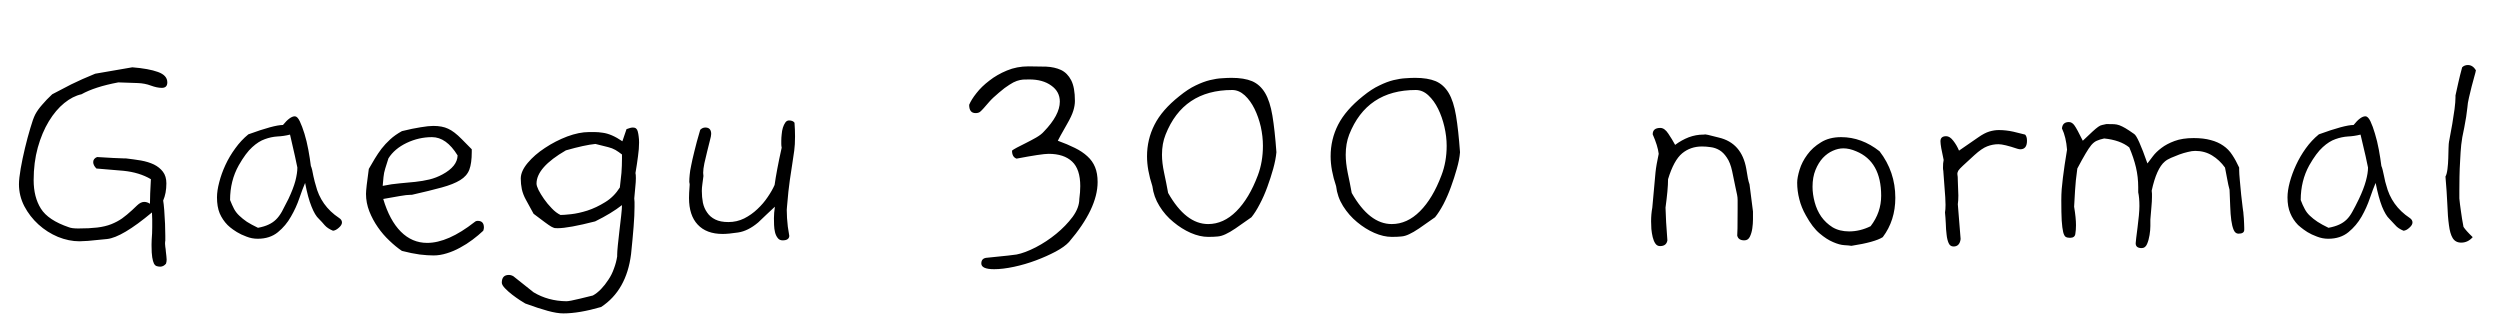 <svg xmlns="http://www.w3.org/2000/svg" xmlns:xlink="http://www.w3.org/1999/xlink" width="187.224" height="24"><path fill="black" d="M12.43 19.75L12.43 19.75Q12.24 19.97 12 19.97L12 19.97Q11.86 19.97 11.74 19.93Q11.62 19.90 11.53 19.74Q11.45 19.58 11.40 19.27Q11.35 18.96 11.35 18.41L11.35 18.41Q11.35 18.41 11.35 18.28Q11.35 18.14 11.36 17.94Q11.38 17.74 11.39 17.48Q11.40 17.23 11.40 17.02L11.40 17.02Q11.40 16.70 11.40 16.43Q11.40 16.15 11.38 15.91L11.38 15.91Q9.14 17.78 8.02 17.90L8.02 17.90Q7.10 18.00 6.59 18.04Q6.07 18.07 5.95 18.07L5.95 18.07Q5.16 18.07 4.34 17.74Q3.53 17.40 2.88 16.81Q2.23 16.22 1.82 15.44Q1.42 14.66 1.42 13.80L1.42 13.80Q1.42 13.37 1.55 12.62Q1.68 11.88 1.87 11.09Q2.06 10.30 2.27 9.60Q2.47 8.90 2.64 8.57L2.64 8.57Q2.83 8.21 3.16 7.84Q3.48 7.46 3.91 7.06L3.91 7.06Q4.54 6.72 5.33 6.32Q6.12 5.93 7.13 5.52L7.13 5.52L9.91 5.04Q11.14 5.14 11.83 5.39Q12.53 5.64 12.53 6.17L12.53 6.17Q12.53 6.58 12.12 6.58L12.12 6.58Q11.76 6.58 11.30 6.41Q10.85 6.24 10.32 6.22L10.32 6.22L8.86 6.17Q7.10 6.50 6.10 7.06L6.10 7.06Q5.45 7.20 4.81 7.72Q4.18 8.23 3.66 9.08Q3.14 9.94 2.83 11.05Q2.52 12.17 2.52 13.49L2.52 13.49Q2.52 14.76 3.06 15.62Q3.60 16.49 5.16 17.02L5.16 17.02Q5.38 17.11 5.86 17.11L5.86 17.11Q6.70 17.11 7.28 17.04Q7.87 16.97 8.33 16.79Q8.78 16.61 9.14 16.36Q9.50 16.10 9.89 15.74L9.89 15.74L10.27 15.38Q10.54 15.12 10.80 15.12L10.80 15.12Q11.02 15.12 11.23 15.26L11.23 15.26Q11.23 14.62 11.30 13.42L11.30 13.42Q10.44 12.91 9.24 12.79L9.24 12.79L7.22 12.62Q6.98 12.38 6.98 12.14L6.98 12.14Q6.98 11.88 7.27 11.76L7.27 11.76Q7.99 11.81 8.47 11.83Q8.95 11.86 9.22 11.86L9.22 11.86L9.41 11.86Q10.01 11.93 10.56 12.02Q11.11 12.12 11.53 12.32Q11.95 12.53 12.20 12.86Q12.46 13.20 12.46 13.73L12.46 13.73Q12.46 14.47 12.22 15.02L12.22 15.02Q12.26 15.24 12.30 15.74Q12.34 16.25 12.36 16.76Q12.38 17.28 12.38 17.66Q12.38 18.05 12.38 18.02L12.38 18.02Q12.36 18.10 12.36 18.26L12.36 18.26Q12.36 18.34 12.38 18.49Q12.41 18.65 12.42 18.83Q12.43 19.01 12.46 19.18Q12.48 19.34 12.48 19.44L12.48 19.44Q12.48 19.61 12.43 19.75ZM25.39 16.32L25.39 16.32Q25.61 16.46 25.61 16.66L25.61 16.66Q25.61 16.85 25.38 17.05Q25.15 17.26 24.94 17.28L24.94 17.28Q24.53 17.11 24.32 16.87Q24.12 16.63 23.88 16.39L23.88 16.39Q23.59 16.13 23.33 15.47Q23.06 14.81 22.85 13.70L22.85 13.70Q22.66 14.14 22.42 14.84Q22.18 15.55 21.79 16.22Q21.41 16.90 20.81 17.39Q20.21 17.88 19.30 17.88L19.30 17.88Q18.86 17.88 18.46 17.72Q18.05 17.57 17.74 17.38Q17.42 17.18 17.23 17.02Q17.04 16.85 17.04 16.85L17.04 16.85Q16.66 16.46 16.45 15.97Q16.25 15.48 16.25 14.78L16.25 14.78Q16.25 14.28 16.42 13.64Q16.58 13.01 16.88 12.36Q17.18 11.71 17.62 11.11Q18.05 10.51 18.60 10.06L18.60 10.06Q20.52 9.36 21.19 9.36L21.19 9.36Q21.72 8.71 22.08 8.71L22.08 8.71Q22.27 8.71 22.45 9.08Q22.63 9.46 22.80 10.01Q22.97 10.56 23.09 11.21Q23.21 11.86 23.28 12.43L23.28 12.43Q23.33 12.53 23.38 12.74Q23.42 12.96 23.47 13.19Q23.52 13.42 23.57 13.61Q23.62 13.80 23.64 13.85L23.64 13.85Q24.02 15.41 25.39 16.32ZM22.27 12.55L22.27 12.55Q22.22 12.31 22.09 11.70Q21.96 11.09 21.72 10.08L21.72 10.08Q21.24 10.20 20.77 10.22Q20.30 10.25 19.84 10.42Q19.37 10.58 18.89 11.02Q18.41 11.45 17.88 12.38L17.88 12.38Q17.23 13.54 17.23 14.98L17.23 14.98Q17.38 15.36 17.53 15.65Q17.69 15.94 17.93 16.16Q18.17 16.39 18.49 16.61Q18.82 16.82 19.32 17.06L19.32 17.06Q19.80 16.97 20.11 16.82Q20.42 16.68 20.66 16.45Q20.90 16.22 21.11 15.85Q21.31 15.48 21.60 14.90L21.60 14.90Q21.96 14.14 22.12 13.55Q22.27 12.96 22.27 12.55ZM36.19 17.28L36.19 17.28Q35.83 17.62 35.39 17.95Q34.94 18.29 34.45 18.55Q33.96 18.82 33.46 18.97Q32.95 19.13 32.47 19.13L32.47 19.13Q32.02 19.13 31.43 19.06Q30.84 18.98 30.10 18.79L30.10 18.79Q29.64 18.48 29.16 18.02Q28.68 17.57 28.30 17.02Q27.91 16.46 27.66 15.83Q27.41 15.19 27.41 14.52L27.41 14.52Q27.41 14.14 27.62 12.65L27.62 12.65Q27.84 12.26 28.07 11.88Q28.30 11.50 28.57 11.14Q28.85 10.78 29.22 10.44Q29.59 10.10 30.10 9.82L30.10 9.82Q30.91 9.62 31.50 9.53Q32.09 9.43 32.45 9.43L32.45 9.43Q33.12 9.43 33.56 9.64Q34.01 9.84 34.58 10.42L34.58 10.42L35.33 11.18L35.33 11.38Q35.33 12.22 35.15 12.70Q34.97 13.18 34.46 13.49Q33.96 13.80 33.08 14.04Q32.21 14.28 30.84 14.59L30.84 14.59L30.74 14.59Q30.46 14.59 29.95 14.68Q29.45 14.76 28.70 14.90L28.70 14.90Q29.18 16.51 30.02 17.35Q30.86 18.19 31.99 18.19L31.99 18.19Q33.55 18.19 35.54 16.63L35.54 16.63Q35.64 16.54 35.78 16.54L35.78 16.54Q36.24 16.54 36.24 17.04L36.24 17.04Q36.24 17.14 36.19 17.28ZM34.27 11.64L34.27 11.64Q33.43 10.27 32.35 10.27L32.35 10.27Q31.37 10.27 30.46 10.70Q29.54 11.14 29.09 11.86L29.09 11.86L28.85 12.62Q28.75 12.94 28.72 13.26Q28.68 13.58 28.66 13.92L28.66 13.92Q29.33 13.78 29.94 13.73Q30.55 13.68 31.10 13.62Q31.66 13.56 32.16 13.44Q32.66 13.32 33.14 13.06L33.14 13.06Q34.25 12.46 34.27 11.64ZM47.76 9.84L47.76 9.84Q47.81 10.03 47.83 10.22Q47.86 10.42 47.86 10.68L47.86 10.68Q47.86 11.14 47.78 11.70Q47.71 12.26 47.59 12.96L47.59 12.96Q47.62 13.06 47.62 13.34L47.62 13.34Q47.62 13.61 47.58 13.98Q47.54 14.35 47.50 14.86L47.50 14.86Q47.52 14.98 47.52 15.13Q47.52 15.29 47.52 15.48L47.52 15.48Q47.52 16.10 47.45 16.99Q47.38 17.88 47.26 19.03L47.26 19.03Q46.92 21.74 45.02 22.99L45.02 22.99Q43.37 23.47 42.19 23.47L42.19 23.47Q41.71 23.47 41.02 23.28Q40.32 23.09 39.34 22.73L39.34 22.73Q39.24 22.68 38.95 22.49Q38.66 22.30 38.36 22.07Q38.06 21.84 37.82 21.59Q37.58 21.34 37.58 21.17L37.58 21.17Q37.58 20.59 38.11 20.59L38.11 20.59Q38.28 20.59 38.45 20.69L38.45 20.69L39.96 21.89Q41.04 22.54 42.41 22.56L42.41 22.56Q42.65 22.56 43.42 22.37L43.42 22.37L44.40 22.13Q44.71 21.96 45.01 21.65Q45.31 21.34 45.56 20.95Q45.82 20.57 45.98 20.11Q46.15 19.66 46.22 19.20L46.22 19.20L46.22 19.08Q46.22 18.86 46.27 18.36Q46.32 17.86 46.39 17.27Q46.46 16.68 46.52 16.15Q46.58 15.62 46.58 15.36L46.58 15.36Q45.79 15.98 44.57 16.58L44.57 16.58Q42.58 17.09 41.76 17.09L41.76 17.09Q41.64 17.09 41.54 17.08Q41.45 17.06 41.28 16.97Q41.11 16.87 40.80 16.64Q40.49 16.42 39.96 16.01L39.96 16.01L39.38 14.95Q39.17 14.57 39.08 14.17Q39 13.78 39 13.37L39 13.37Q39 12.82 39.52 12.20Q40.03 11.59 40.81 11.08Q41.59 10.56 42.48 10.22Q43.37 9.89 44.11 9.89L44.11 9.89Q44.28 9.89 44.54 9.89Q44.81 9.89 45.13 9.94Q45.46 9.98 45.83 10.14Q46.20 10.30 46.61 10.58L46.61 10.58L46.92 9.67Q47.23 9.55 47.40 9.55L47.40 9.55Q47.69 9.55 47.76 9.84ZM46.58 11.88L46.58 11.57Q46.34 11.38 46.09 11.23Q45.84 11.09 45.55 11.02L45.55 11.02L44.59 10.78Q44.18 10.82 43.63 10.94Q43.08 11.06 42.38 11.26L42.38 11.26Q40.18 12.53 40.18 13.75L40.18 13.75Q40.18 13.92 40.33 14.23Q40.49 14.54 40.74 14.90Q40.99 15.26 41.32 15.60Q41.64 15.94 41.98 16.10L41.98 16.10Q42.22 16.10 42.77 16.04Q43.32 15.98 43.99 15.77Q44.66 15.55 45.32 15.14Q45.98 14.74 46.42 14.04L46.42 14.04Q46.49 13.49 46.54 12.95Q46.58 12.41 46.58 11.88L46.58 11.88ZM59.50 9.19L59.50 9.19Q59.52 9.46 59.53 9.71Q59.54 9.96 59.54 10.22L59.54 10.22Q59.54 10.85 59.48 11.28Q59.42 11.71 59.34 12.23Q59.26 12.74 59.15 13.49Q59.04 14.23 58.94 15.46L58.94 15.46Q58.94 15.50 58.93 15.58Q58.92 15.65 58.92 15.72L58.92 15.72Q58.92 15.98 58.94 16.33Q58.97 16.68 59.00 16.98Q59.04 17.28 59.08 17.48Q59.11 17.69 59.11 17.64L59.11 17.64Q59.11 18.00 58.61 18.00L58.61 18.00Q58.37 18.00 58.24 17.82Q58.10 17.64 58.04 17.39Q57.98 17.14 57.97 16.85Q57.96 16.56 57.96 16.34L57.96 16.34Q57.96 15.96 58.03 15.48L58.03 15.48Q57.72 15.77 57.41 16.06Q57.10 16.34 56.78 16.66L56.78 16.66Q56.02 17.30 55.28 17.41Q54.55 17.52 54.12 17.52L54.12 17.52Q52.90 17.52 52.25 16.82Q51.60 16.13 51.60 14.83L51.60 14.83Q51.60 14.69 51.61 14.44Q51.62 14.18 51.65 13.82L51.65 13.82Q51.65 13.78 51.64 13.73Q51.62 13.68 51.62 13.63L51.62 13.63Q51.62 13.37 51.65 13.09Q51.67 12.82 51.76 12.40Q51.84 11.98 52.00 11.34Q52.15 10.70 52.44 9.72L52.44 9.72Q52.61 9.55 52.82 9.55L52.82 9.55Q53.26 9.55 53.26 10.03L53.26 10.03Q53.26 10.18 53.16 10.54Q53.06 10.90 52.96 11.34Q52.85 11.78 52.75 12.23Q52.66 12.67 52.66 12.94L52.66 12.94Q52.66 13.01 52.67 13.07Q52.68 13.13 52.68 13.18L52.68 13.18Q52.63 13.51 52.60 13.79Q52.56 14.06 52.56 14.30L52.56 14.30Q52.56 14.76 52.64 15.18Q52.73 15.60 52.96 15.92Q53.18 16.25 53.57 16.44Q53.95 16.63 54.55 16.63L54.55 16.63Q55.18 16.63 55.73 16.36Q56.28 16.08 56.72 15.66Q57.17 15.24 57.49 14.76Q57.82 14.28 58.01 13.85L58.01 13.85Q58.08 13.34 58.21 12.65Q58.34 11.95 58.54 11.06L58.54 11.06Q58.51 10.92 58.51 10.79Q58.51 10.66 58.51 10.54L58.51 10.54Q58.51 10.32 58.54 10.06Q58.56 9.79 58.63 9.56Q58.70 9.34 58.81 9.18Q58.92 9.02 59.09 9.02L59.09 9.02Q59.38 9.02 59.50 9.19ZM80.06 18.12L80.06 18.12Q79.73 18.48 79.06 18.84Q78.38 19.20 77.58 19.50Q76.78 19.80 75.94 19.98Q75.10 20.16 74.45 20.16L74.45 20.16Q73.49 20.16 73.49 19.73L73.49 19.73Q73.49 19.32 73.94 19.30L73.94 19.30Q74.95 19.20 75.49 19.14Q76.03 19.08 76.13 19.06L76.13 19.06Q76.75 18.94 77.57 18.52Q78.38 18.10 79.10 17.51Q79.82 16.92 80.33 16.24Q80.83 15.55 80.83 14.90L80.83 14.90Q80.90 14.38 80.90 13.94L80.90 13.94Q80.90 12.67 80.29 12.10Q79.68 11.52 78.53 11.52L78.53 11.52Q78.02 11.52 76.13 11.88L76.13 11.88Q75.79 11.76 75.79 11.28L75.79 11.28Q75.86 11.21 76.16 11.05Q76.46 10.90 76.85 10.70Q77.23 10.51 77.60 10.30Q77.98 10.08 78.17 9.86L78.17 9.86Q79.37 8.62 79.37 7.61L79.37 7.61Q79.37 6.86 78.73 6.41Q78.10 5.95 77.09 5.95L77.09 5.95Q76.82 5.95 76.61 5.96Q76.39 5.98 76.15 6.06Q75.91 6.14 75.59 6.35Q75.26 6.55 74.81 6.94L74.81 6.94Q74.33 7.34 74.08 7.63Q73.82 7.92 73.67 8.10Q73.51 8.28 73.39 8.38Q73.27 8.47 73.06 8.47L73.06 8.47Q72.58 8.47 72.58 7.85L72.58 7.85Q72.74 7.46 73.13 6.97Q73.51 6.48 74.09 6.04Q74.66 5.59 75.41 5.28Q76.15 4.97 77.02 4.97L77.02 4.97Q77.71 4.97 78.35 4.99Q78.98 5.02 79.46 5.24Q79.94 5.47 80.22 6.01Q80.50 6.55 80.50 7.56L80.50 7.56Q80.50 7.90 80.38 8.29Q80.26 8.69 79.90 9.31L79.90 9.31Q79.58 9.86 79.42 10.16Q79.25 10.46 79.22 10.54L79.22 10.54Q79.94 10.80 80.50 11.08Q81.05 11.35 81.43 11.70Q81.82 12.05 82.01 12.52Q82.20 12.98 82.20 13.63L82.20 13.63Q82.20 15.62 80.06 18.12ZM95.59 11.40L95.59 11.40Q95.54 11.95 95.35 12.64Q95.16 13.32 94.91 14.00Q94.66 14.69 94.34 15.29Q94.03 15.89 93.72 16.27L93.72 16.27Q92.95 16.82 92.52 17.11Q92.09 17.40 91.78 17.54Q91.46 17.69 91.19 17.71Q90.91 17.74 90.48 17.74L90.48 17.74Q89.86 17.74 89.17 17.44Q88.49 17.14 87.88 16.63Q87.26 16.13 86.83 15.43Q86.40 14.74 86.30 13.94L86.30 13.94Q85.90 12.72 85.90 11.71L85.90 11.71Q85.90 10.44 86.46 9.34Q87.02 8.23 88.32 7.20L88.32 7.20Q88.97 6.67 89.54 6.40Q90.12 6.12 90.61 6.00Q91.10 5.88 91.51 5.86Q91.92 5.83 92.23 5.83L92.23 5.83Q93.17 5.83 93.77 6.08Q94.37 6.34 94.74 6.96Q95.11 7.58 95.29 8.66Q95.47 9.74 95.59 11.40ZM94.20 13.13L94.20 13.13Q94.58 12.12 94.58 10.92L94.58 10.92Q94.58 10.22 94.42 9.49Q94.25 8.76 93.95 8.15Q93.65 7.54 93.22 7.14Q92.78 6.74 92.28 6.74L92.28 6.74Q88.61 6.74 87.29 10.08L87.29 10.08Q87.02 10.75 87.02 11.59L87.02 11.59Q87.02 12.19 87.18 12.94Q87.34 13.68 87.48 14.45L87.48 14.45Q88.80 16.78 90.48 16.78L90.48 16.78Q91.63 16.78 92.59 15.82Q93.55 14.86 94.20 13.13ZM109.34 11.40L109.34 11.40Q109.30 11.95 109.10 12.64Q108.91 13.32 108.66 14.00Q108.41 14.69 108.10 15.29Q107.78 15.89 107.47 16.27L107.47 16.27Q106.70 16.82 106.27 17.11Q105.84 17.40 105.53 17.54Q105.22 17.69 104.94 17.71Q104.66 17.74 104.23 17.74L104.23 17.74Q103.61 17.74 102.92 17.44Q102.24 17.14 101.63 16.63Q101.02 16.13 100.58 15.43Q100.15 14.74 100.06 13.94L100.06 13.94Q99.65 12.72 99.65 11.71L99.65 11.71Q99.65 10.44 100.21 9.34Q100.78 8.23 102.07 7.20L102.07 7.20Q102.72 6.67 103.30 6.40Q103.87 6.12 104.36 6.00Q104.86 5.88 105.26 5.86Q105.67 5.83 105.98 5.83L105.98 5.83Q106.92 5.83 107.52 6.08Q108.12 6.34 108.49 6.96Q108.86 7.58 109.04 8.66Q109.22 9.74 109.34 11.40ZM107.95 13.13L107.95 13.13Q108.34 12.12 108.34 10.92L108.34 10.92Q108.34 10.22 108.17 9.49Q108 8.76 107.70 8.15Q107.40 7.54 106.97 7.14Q106.54 6.74 106.03 6.74L106.03 6.74Q102.36 6.74 101.04 10.08L101.04 10.08Q100.78 10.75 100.78 11.59L100.78 11.59Q100.78 12.19 100.93 12.94Q101.09 13.68 101.23 14.45L101.23 14.45Q102.55 16.78 104.23 16.78L104.23 16.78Q105.38 16.78 106.34 15.82Q107.30 14.86 107.95 13.13ZM131.02 13.80L131.28 15.84L131.28 16.03Q131.28 16.10 131.28 16.43Q131.28 16.75 131.23 17.10Q131.18 17.45 131.05 17.72Q130.92 18.00 130.63 18.00L130.63 18.00Q130.18 18.00 130.10 17.64L130.10 17.64Q130.10 17.62 130.12 17.11Q130.13 16.61 130.13 15.62L130.13 15.62Q130.13 15.17 130.13 14.98Q130.13 14.78 130.09 14.59Q130.06 14.40 129.97 14.03Q129.89 13.66 129.72 12.82L129.72 12.82Q129.58 12.17 129.32 11.80Q129.07 11.42 128.76 11.24Q128.45 11.06 128.11 11.02Q127.78 10.97 127.46 10.97L127.46 10.97Q126.60 10.97 125.98 11.48Q125.35 12.00 124.92 13.42L124.92 13.42Q124.92 13.82 124.87 14.35Q124.82 14.88 124.73 15.55L124.73 15.55Q124.75 16.49 124.87 18.00L124.87 18.00Q124.80 18.43 124.32 18.43L124.32 18.43Q124.10 18.43 123.97 18.24Q123.84 18.05 123.77 17.76Q123.70 17.47 123.67 17.15Q123.65 16.82 123.65 16.58L123.65 16.58Q123.65 16.03 123.74 15.55L123.74 15.55L123.98 12.91Q124.01 12.62 124.07 12.28Q124.13 11.93 124.22 11.52L124.22 11.52Q124.15 10.92 123.77 10.06L123.77 10.06Q123.77 9.58 124.34 9.58L124.34 9.58Q124.66 9.58 124.94 10.01Q125.23 10.44 125.45 10.85L125.45 10.85Q125.93 10.49 126.47 10.28Q127.01 10.08 127.56 10.08L127.56 10.08Q127.70 10.08 127.67 10.07Q127.63 10.06 127.67 10.06Q127.70 10.06 127.91 10.10Q128.11 10.15 128.71 10.30L128.71 10.30Q130.44 10.70 130.78 12.65L130.78 12.65Q130.90 13.49 131.02 13.80L131.02 13.80ZM141 17.76L141 17.76Q140.40 18.14 138.65 18.41L138.65 18.41Q138.48 18.38 138.12 18.36Q137.76 18.34 137.28 18.13Q136.80 17.93 136.27 17.48Q135.74 17.04 135.24 16.13L135.24 16.13Q134.90 15.53 134.75 14.92Q134.59 14.30 134.59 13.68L134.59 13.68Q134.59 13.30 134.77 12.71Q134.95 12.12 135.35 11.58Q135.74 11.04 136.37 10.66Q136.99 10.27 137.88 10.27L137.88 10.27Q139.42 10.27 140.76 11.33L140.76 11.33Q141.94 12.86 141.94 14.81L141.94 14.81Q141.94 16.51 141 17.76ZM139.01 11.33L139.01 11.33Q138.50 11.11 138.05 11.11L138.05 11.11Q137.66 11.11 137.26 11.29Q136.85 11.47 136.51 11.83Q136.18 12.19 135.96 12.73Q135.74 13.27 135.74 13.99L135.74 13.99Q135.74 14.54 135.90 15.14Q136.06 15.74 136.39 16.22Q136.73 16.70 137.24 17.02Q137.76 17.33 138.48 17.33L138.48 17.33Q139.30 17.33 140.09 16.94L140.09 16.94Q140.88 15.91 140.88 14.66L140.88 14.66Q140.88 12.10 139.01 11.33ZM150.77 9.86L151.66 10.08Q151.80 10.22 151.80 10.54L151.80 10.54Q151.80 11.18 151.30 11.18L151.30 11.18Q151.22 11.18 151.08 11.14L151.08 11.14Q150.07 10.80 149.66 10.80L149.66 10.80Q149.23 10.80 148.82 10.96Q148.42 11.11 147.86 11.62L147.86 11.62Q147.26 12.17 147.00 12.41Q146.74 12.65 146.65 12.79Q146.57 12.94 146.59 13.07Q146.62 13.20 146.62 13.54L146.62 13.54Q146.62 13.78 146.64 14.09Q146.66 14.40 146.66 14.64L146.66 14.64Q146.66 14.83 146.65 15.00Q146.64 15.17 146.62 15.29L146.62 15.29L146.83 17.90Q146.76 18.46 146.30 18.46L146.30 18.46Q146.04 18.46 145.93 18.20Q145.82 17.95 145.78 17.57Q145.73 17.18 145.72 16.74Q145.70 16.30 145.66 15.91L145.66 15.91Q145.68 15.79 145.69 15.66Q145.70 15.53 145.70 15.34L145.70 15.34Q145.70 15.22 145.69 15.07Q145.68 14.93 145.68 14.78L145.68 14.78L145.54 12.89Q145.54 12.79 145.52 12.72Q145.51 12.65 145.51 12.58L145.51 12.58Q145.51 12.38 145.52 12.24Q145.54 12.10 145.56 11.98L145.56 11.98Q145.44 11.45 145.38 11.10Q145.32 10.75 145.32 10.58L145.32 10.58Q145.32 10.20 145.75 10.20L145.75 10.20Q146.02 10.20 146.28 10.54Q146.54 10.87 146.71 11.28L146.71 11.28L148.13 10.30Q148.61 9.96 148.98 9.85Q149.35 9.74 149.69 9.74L149.69 9.74Q150.22 9.74 150.77 9.86L150.77 9.86ZM168.07 17.06L168.07 17.21Q168.07 17.50 167.64 17.50L167.64 17.50Q167.40 17.50 167.28 17.22Q167.16 16.94 167.10 16.50Q167.04 16.06 167.02 15.46Q166.99 14.86 166.97 14.21L166.97 14.21Q166.87 13.85 166.80 13.44Q166.73 13.03 166.63 12.55L166.63 12.55Q166.22 11.98 165.66 11.64Q165.10 11.30 164.40 11.30L164.40 11.30Q164.16 11.30 163.85 11.38Q163.54 11.45 163.21 11.57Q162.89 11.69 162.59 11.82Q162.29 11.95 162.12 12.10L162.12 12.10Q161.50 12.62 161.14 14.28L161.14 14.28Q161.16 14.40 161.16 14.51Q161.16 14.62 161.16 14.76L161.16 14.76Q161.16 15.07 161.12 15.49Q161.09 15.91 161.04 16.44L161.04 16.44L161.04 16.56Q161.04 16.61 161.04 16.92Q161.04 17.23 160.98 17.60Q160.92 17.98 160.79 18.28Q160.66 18.58 160.39 18.58L160.39 18.58Q159.94 18.58 159.94 18.22L159.94 18.22Q159.94 18.17 159.98 17.82Q160.03 17.47 160.08 17.03Q160.13 16.58 160.18 16.14Q160.22 15.70 160.22 15.43L160.22 15.43Q160.22 14.81 160.13 14.40L160.13 14.40L160.13 14.02Q160.13 13.25 159.96 12.53Q159.79 11.81 159.46 11.04L159.46 11.04Q158.78 10.49 157.58 10.37L157.58 10.37Q157.25 10.44 157.03 10.54Q156.82 10.63 156.62 10.86Q156.43 11.09 156.19 11.50Q155.95 11.90 155.57 12.62L155.57 12.62Q155.50 13.10 155.46 13.51Q155.42 13.92 155.40 14.26L155.40 14.26L155.33 15.48Q155.47 16.32 155.47 16.87L155.47 16.87Q155.47 17.23 155.42 17.52Q155.38 17.81 155.02 17.81L155.02 17.81Q154.82 17.81 154.70 17.74Q154.58 17.66 154.51 17.38Q154.44 17.09 154.40 16.52Q154.37 15.96 154.37 15.00L154.37 15.00Q154.37 14.57 154.40 14.16Q154.44 13.75 154.49 13.31Q154.54 12.86 154.62 12.35Q154.70 11.83 154.80 11.21L154.80 11.21Q154.73 10.27 154.42 9.62L154.42 9.62Q154.46 9.14 154.94 9.14L154.94 9.14Q155.18 9.14 155.36 9.40Q155.54 9.65 155.98 10.54L155.98 10.54Q156.43 10.10 156.70 9.86Q156.96 9.62 157.13 9.50Q157.30 9.38 157.43 9.36Q157.56 9.34 157.75 9.29L157.75 9.29Q158.11 9.29 158.32 9.30Q158.52 9.31 158.72 9.38Q158.93 9.46 159.17 9.60Q159.41 9.74 159.82 10.03L159.82 10.03Q160.10 10.18 160.82 12.24L160.82 12.24Q160.99 12.02 161.23 11.70Q161.47 11.38 161.87 11.08Q162.26 10.78 162.85 10.56Q163.44 10.34 164.28 10.34L164.28 10.34Q165.02 10.34 165.56 10.49Q166.10 10.63 166.50 10.91Q166.90 11.18 167.17 11.60Q167.45 12.02 167.69 12.55L167.69 12.55L167.69 12.74Q167.69 12.98 167.74 13.51Q167.78 14.04 167.84 14.58Q167.90 15.12 167.95 15.52Q168.00 15.91 168.00 15.86L168.00 15.86Q168.00 15.86 168.01 16.01Q168.02 16.15 168.04 16.34Q168.05 16.54 168.06 16.74Q168.07 16.94 168.07 17.06L168.07 17.06ZM180.46 16.32L180.46 16.32Q180.67 16.46 180.67 16.66L180.67 16.66Q180.67 16.85 180.44 17.05Q180.22 17.26 180 17.28L180 17.28Q179.59 17.11 179.39 16.87Q179.18 16.63 178.94 16.39L178.94 16.39Q178.66 16.13 178.39 15.47Q178.13 14.81 177.91 13.70L177.91 13.70Q177.72 14.14 177.48 14.84Q177.24 15.55 176.86 16.22Q176.47 16.90 175.87 17.39Q175.27 17.88 174.36 17.88L174.36 17.88Q173.93 17.88 173.52 17.72Q173.11 17.57 172.80 17.38Q172.49 17.18 172.30 17.02Q172.10 16.85 172.10 16.85L172.10 16.85Q171.72 16.46 171.52 15.97Q171.31 15.48 171.31 14.78L171.31 14.78Q171.31 14.28 171.48 13.64Q171.65 13.01 171.95 12.36Q172.25 11.71 172.68 11.11Q173.11 10.51 173.66 10.06L173.66 10.06Q175.58 9.36 176.26 9.36L176.26 9.36Q176.78 8.71 177.14 8.71L177.14 8.71Q177.34 8.71 177.52 9.08Q177.70 9.46 177.86 10.01Q178.03 10.56 178.15 11.21Q178.27 11.86 178.34 12.43L178.34 12.43Q178.39 12.53 178.44 12.74Q178.49 12.96 178.54 13.19Q178.58 13.42 178.63 13.61Q178.68 13.80 178.70 13.85L178.70 13.85Q179.09 15.41 180.46 16.32ZM177.34 12.55L177.34 12.55Q177.29 12.31 177.16 11.70Q177.02 11.09 176.78 10.08L176.78 10.08Q176.30 10.20 175.84 10.22Q175.37 10.25 174.90 10.42Q174.43 10.58 173.95 11.02Q173.47 11.45 172.94 12.38L172.94 12.38Q172.30 13.54 172.30 14.98L172.30 14.98Q172.44 15.36 172.60 15.65Q172.75 15.94 172.99 16.16Q173.23 16.39 173.56 16.61Q173.88 16.82 174.38 17.06L174.38 17.06Q174.86 16.97 175.18 16.82Q175.49 16.68 175.73 16.45Q175.97 16.22 176.17 15.85Q176.38 15.48 176.66 14.90L176.66 14.90Q177.02 14.14 177.18 13.55Q177.34 12.96 177.34 12.55ZM185.42 5.26L185.42 5.26Q185.40 5.40 185.30 5.74Q185.21 6.07 185.10 6.48Q184.99 6.89 184.90 7.31Q184.80 7.73 184.78 8.06L184.78 8.06Q184.75 8.35 184.69 8.75Q184.63 9.14 184.55 9.54Q184.46 9.94 184.40 10.28Q184.34 10.63 184.32 10.85L184.32 10.85Q184.27 11.35 184.24 12.00Q184.20 12.65 184.19 13.24Q184.18 13.82 184.18 14.28Q184.18 14.74 184.18 14.86L184.18 14.86Q184.22 15.29 184.30 15.83Q184.37 16.37 184.49 16.99L184.49 16.99Q184.66 17.26 185.18 17.76L185.18 17.76Q184.82 18.17 184.32 18.17L184.32 18.17Q183.89 18.17 183.68 17.83Q183.48 17.50 183.40 16.86Q183.31 16.22 183.28 15.30Q183.24 14.38 183.14 13.22L183.14 13.22Q183.24 13.06 183.29 12.66Q183.34 12.26 183.35 11.86Q183.36 11.45 183.37 11.09Q183.38 10.73 183.41 10.58L183.41 10.58Q183.41 10.61 183.48 10.21Q183.55 9.82 183.65 9.28Q183.74 8.74 183.82 8.17Q183.89 7.61 183.89 7.30L183.89 7.30L183.89 7.15Q183.98 6.74 184.10 6.20Q184.22 5.66 184.39 5.04L184.39 5.04Q184.56 4.87 184.82 4.87L184.82 4.87Q185.18 4.87 185.42 5.26Z"/></svg>